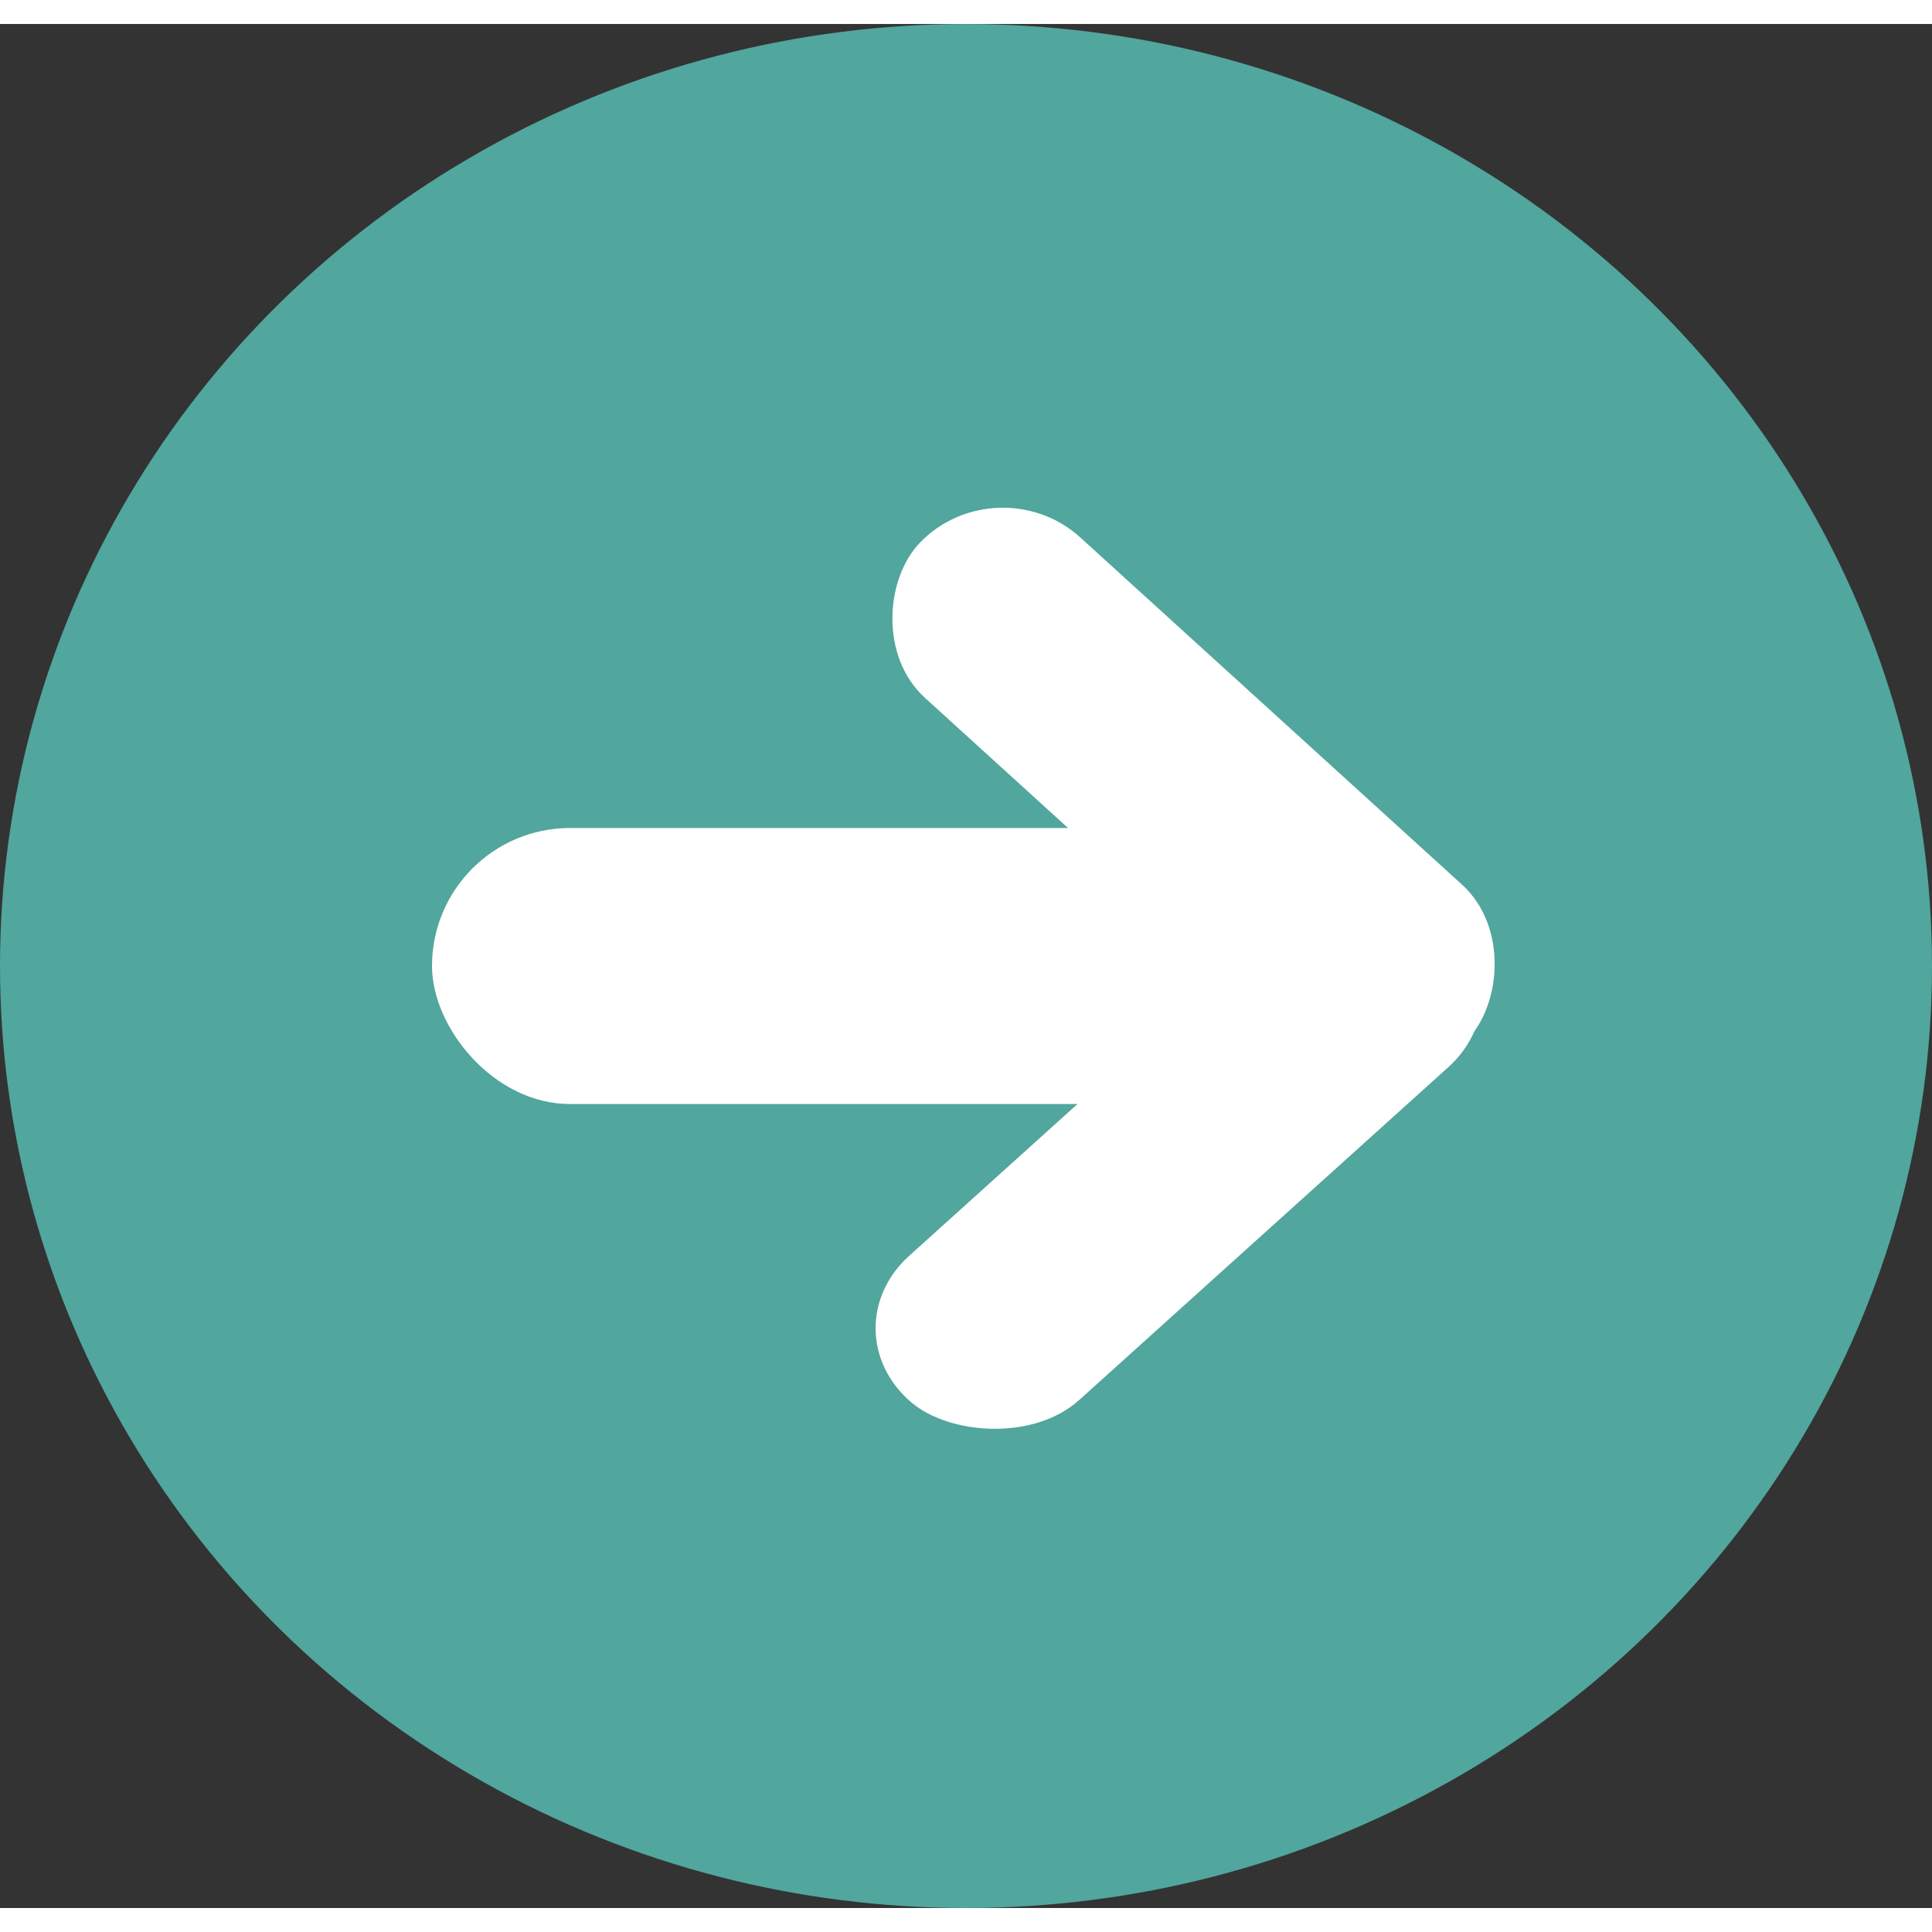 <?xml version="1.0" encoding="UTF-8" standalone="no"?>
<!-- Created with Inkscape (http://www.inkscape.org/) -->

<svg
   xmlns:dc="http://purl.org/dc/elements/1.1/"
   xmlns:cc="http://creativecommons.org/ns#"
   xmlns:rdf="http://www.w3.org/1999/02/22-rdf-syntax-ns#"
   xmlns:svg="http://www.w3.org/2000/svg"
   xmlns="http://www.w3.org/2000/svg"
   xmlns:sodipodi="http://sodipodi.sourceforge.net/DTD/sodipodi-0.dtd"
   xmlns:inkscape="http://www.inkscape.org/namespaces/inkscape"
   width="60px"
   height="60px"
   viewBox="0 0 55.048 53.681"
   version="1.1"
   id="svg8"
   inkscape:version="0.92.4 (5da689c313, 2019-01-14)"
   sodipodi:docname="arrow-left.svg">
  <rect x="0" y="0" width="55.048" height="53.681" fill="#333333" stroke="none"/>
  <defs
     id="defs2" />
  <sodipodi:namedview
     id="base"
     pagecolor="#ffffff"
     bordercolor="#666666"
     borderopacity="1.0"
     inkscape:pageopacity="0.0"
     inkscape:pageshadow="2"
     inkscape:zoom="0.77382812"
     inkscape:cx="-115.61835"
     inkscape:cy="14.65926"
     inkscape:document-units="mm"
     inkscape:current-layer="layer2"
     showgrid="false"
     showguides="true"
     inkscape:guide-bbox="true"
     inkscape:snap-global="false"
     fit-margin-top="0"
     fit-margin-left="0"
     fit-margin-right="0"
     fit-margin-bottom="0"
     inkscape:window-width="1366"
     inkscape:window-height="745"
     inkscape:window-x="-8"
     inkscape:window-y="-8"
     inkscape:window-maximized="1" />
  <g
     inkscape:groupmode="layer"
     id="layer2"
     inkscape:label="svg"
     style="display:inline"
     transform="translate(-76.589,-99.031)">
    <ellipse
       style="opacity:1;vector-effect:none;fill:#51a69d;fill-opacity:1;fill-rule:evenodd;stroke-width:0.279;stroke-linecap:butt;stroke-linejoin:miter;stroke-miterlimit:4;stroke-dasharray:none;stroke-dashoffset:0;stroke-opacity:1"
       id="path889"
       cx="104.113"
       cy="125.872"
       rx="27.524"
       ry="26.84" />
    <g
       id="g887"
       style="fill:#ffffff">
      <rect
         ry="3.932"
         y="121.94"
         x="88.898"
         height="7.864"
         width="25.302"
         id="rect827"
         style="fill:#ffffff;fill-rule:evenodd;stroke-width:0.261" />
      <rect
         inkscape:transform-center-y="-3.0587835"
         inkscape:transform-center-x="-4.1121637"
         transform="matrix(0.74,0.673,-0.695,0.719,0,0)"
         ry="3.181"
         y="11.852"
         x="153.042"
         height="6.362"
         width="21.062"
         id="rect827-8"
         style="fill:#ffffff;fill-rule:evenodd;stroke-width:0.214" />
      <rect
         inkscape:transform-center-y="-3.7914804"
         inkscape:transform-center-x="3.2286678"
         transform="matrix(0.743,-0.67,0.763,0.647,0,0)"
         ry="3.175"
         y="169.698"
         x="-39.492"
         height="6.35"
         width="20.5"
         id="rect827-8-8"
         style="fill:#ffffff;fill-rule:evenodd;stroke-width:0.211" />
    </g>
  </g>
</svg>
